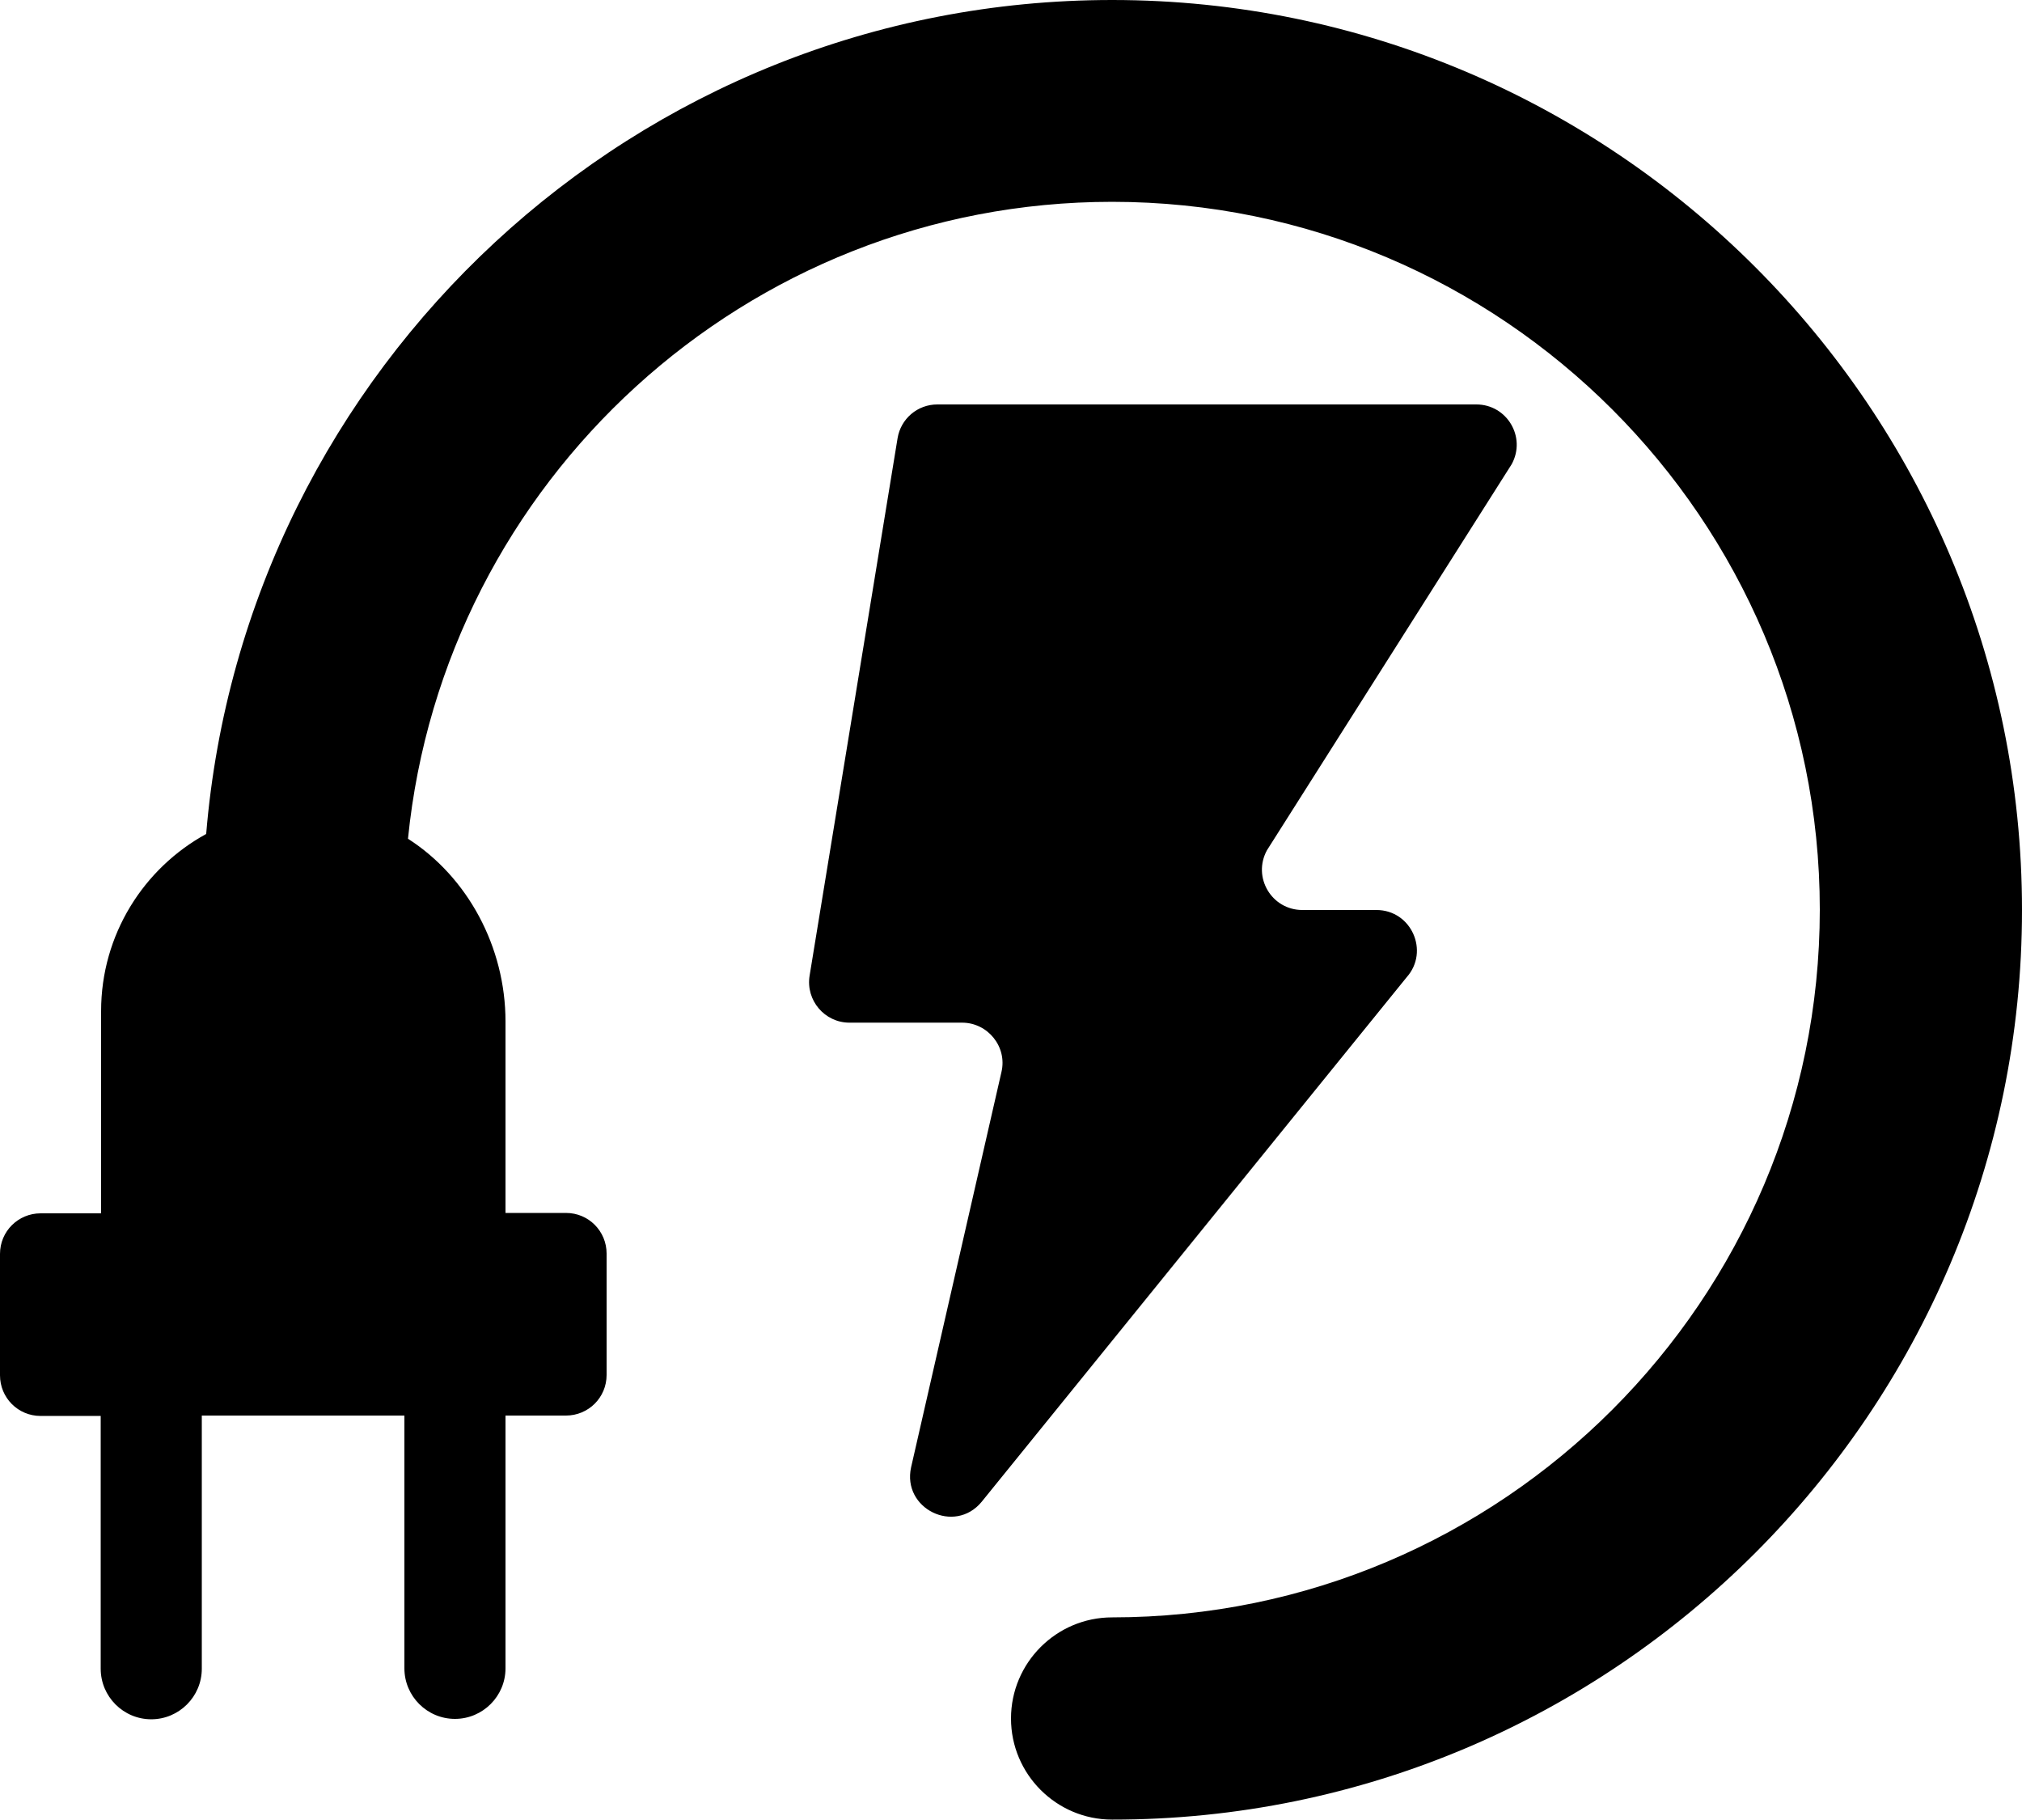 <?xml version="1.0" encoding="UTF-8" standalone="no"?>
<svg
   xmlns:dc="http://purl.org/dc/elements/1.1/"
   xmlns:cc="http://creativecommons.org/ns#"
   xmlns:rdf="http://www.w3.org/1999/02/22-rdf-syntax-ns#"
   xmlns:svg="http://www.w3.org/2000/svg"
   xmlns="http://www.w3.org/2000/svg"
   xmlns:sodipodi="http://sodipodi.sourceforge.net/DTD/sodipodi-0.dtd"
   xmlns:inkscape="http://www.inkscape.org/namespaces/inkscape"
   version="1.1"
   x="0px"
   y="0px"
   viewBox="0 0 508 457.1"
   enable-background="new 0 0 512 512"
   xml:space="preserve"
   id="svg12"
   sodipodi:docname="noun_Electricity_785572.svg"
   width="508"
   height="457.1"
   inkscape:version="0.92.2 5c3e80d, 2017-08-06"><defs
     id="defs16" /><sodipodi:namedview
     pagecolor="#ffffff"
     bordercolor="#666666"
     borderopacity="1"
     objecttolerance="10"
     gridtolerance="10"
     guidetolerance="10"
     inkscape:pageopacity="0"
     inkscape:pageshadow="2"
     inkscape:window-width="640"
     inkscape:window-height="480"
     id="namedview14"
     showgrid="false"
     fit-margin-top="0"
     fit-margin-left="0"
     fit-margin-right="0"
     fit-margin-bottom="0"
     inkscape:zoom="0.36875"
     inkscape:cx="254"
     inkscape:cy="164.50007"
     inkscape:window-x="0"
     inkscape:window-y="0"
     inkscape:window-maximized="0"
     inkscape:current-layer="svg12" /><g
     id="g6"
     transform="translate(-2,-27.4)"><path
       d="m 281.4,27.4 c -119.6,0 -217.9,92.4 -227.6,209.5 -15.7,8.6 -26.4,25.3 -26.4,44.5 v 50.8 H 12.2 C 6.6,332.2 2,336.7 2,342.4 v 30.5 c 0,5.6 4.5,10.2 10.2,10.2 h 15.1 v 63.5 c 0,7 5.7,12.7 12.7,12.7 7,0 12.7,-5.7 12.7,-12.7 V 383 h 50.9 v 63.5 c 0,7 5.7,12.7 12.7,12.7 7,0 12.7,-5.7 12.7,-12.7 V 383 h 15.2 c 5.6,0 10.2,-4.5 10.2,-10.2 v -30.5 c 0,-5.6 -4.5,-10.2 -10.2,-10.2 H 129 V 284 c 0,-18.7 -9.5,-36.3 -24.5,-45.9 9,-89.7 84.9,-160 176.9,-160 98,0 177.8,79.8 177.8,177.8 0,98 -79.8,177.8 -177.8,177.8 -14,0 -25.4,11.4 -25.4,25.4 0,14 11.4,25.4 25.4,25.4 C 407.4,484.6 510,382 510,256 510,130 407.4,27.4 281.4,27.4 Z"
       id="path2"
       inkscape:connector-curvature="0" /><path
       d="m 347.8,256 h -18.6 c -7.7,0 -12.6,-8.2 -8.9,-15 l 61.5,-97 c 3.7,-6.8 -1.2,-15 -8.9,-15 H 237.5 c -5,0 -9.2,3.6 -10,8.5 l -22.1,135 c -1,6.2 3.8,11.8 10,11.8 h 28.3 c 6.5,0 11.4,6.1 9.9,12.4 L 230.9,396 c -2.3,10.4 10.9,16.9 17.7,8.7 L 355.4,272.9 c 5.8,-6.5 1.2,-16.9 -7.6,-16.9 z"
       id="path4"
       inkscape:connector-curvature="0" /></g></svg>